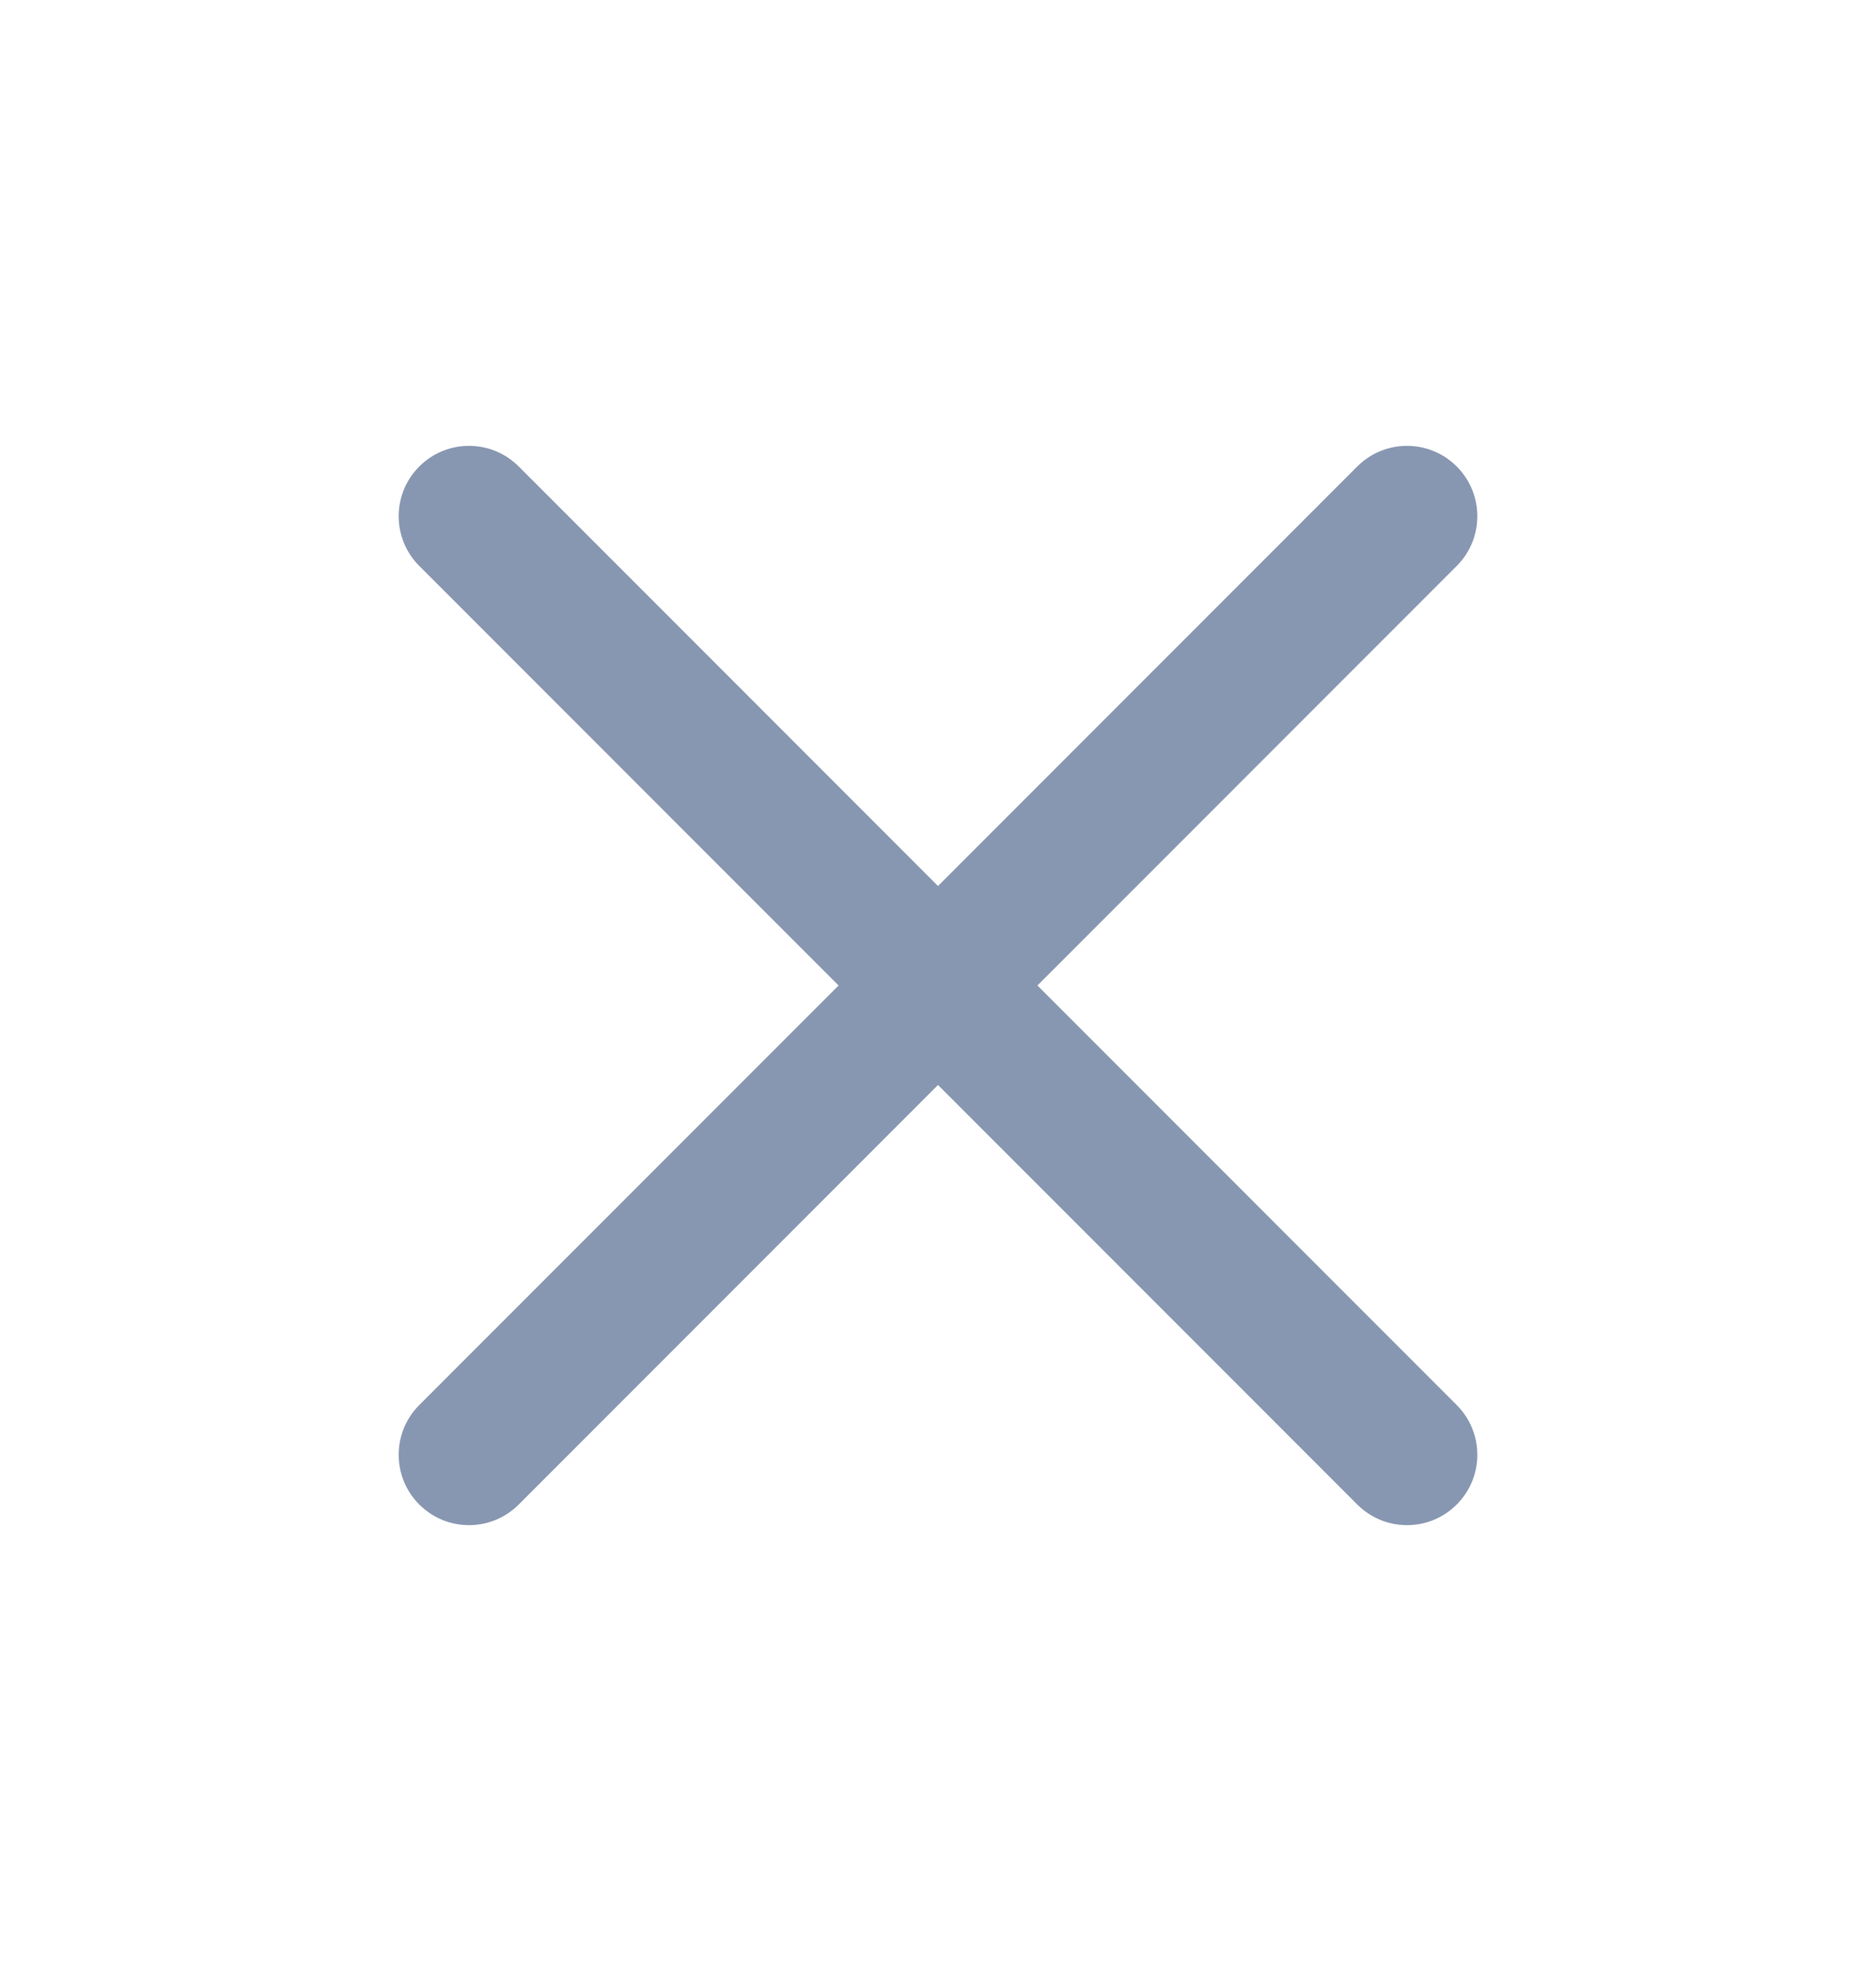 <svg width="20" height="21" viewBox="0 0 20 21" fill="none" xmlns="http://www.w3.org/2000/svg">
<path fill-rule="evenodd" clip-rule="evenodd" d="M15.53 4.97C15.823 5.263 15.823 5.737 15.53 6.03L5.53 16.03C5.237 16.323 4.763 16.323 4.47 16.03C4.177 15.737 4.177 15.263 4.47 14.97L14.47 4.97C14.763 4.677 15.237 4.677 15.53 4.97Z" fill="#8897B1"/>
<path fill-rule="evenodd" clip-rule="evenodd" d="M4.47 4.97C4.763 4.677 5.237 4.677 5.53 4.97L15.53 14.97C15.823 15.263 15.823 15.737 15.53 16.03C15.237 16.323 14.763 16.323 14.47 16.03L4.47 6.03C4.177 5.737 4.177 5.263 4.47 4.97Z" fill="#8897B1"/>
</svg>

